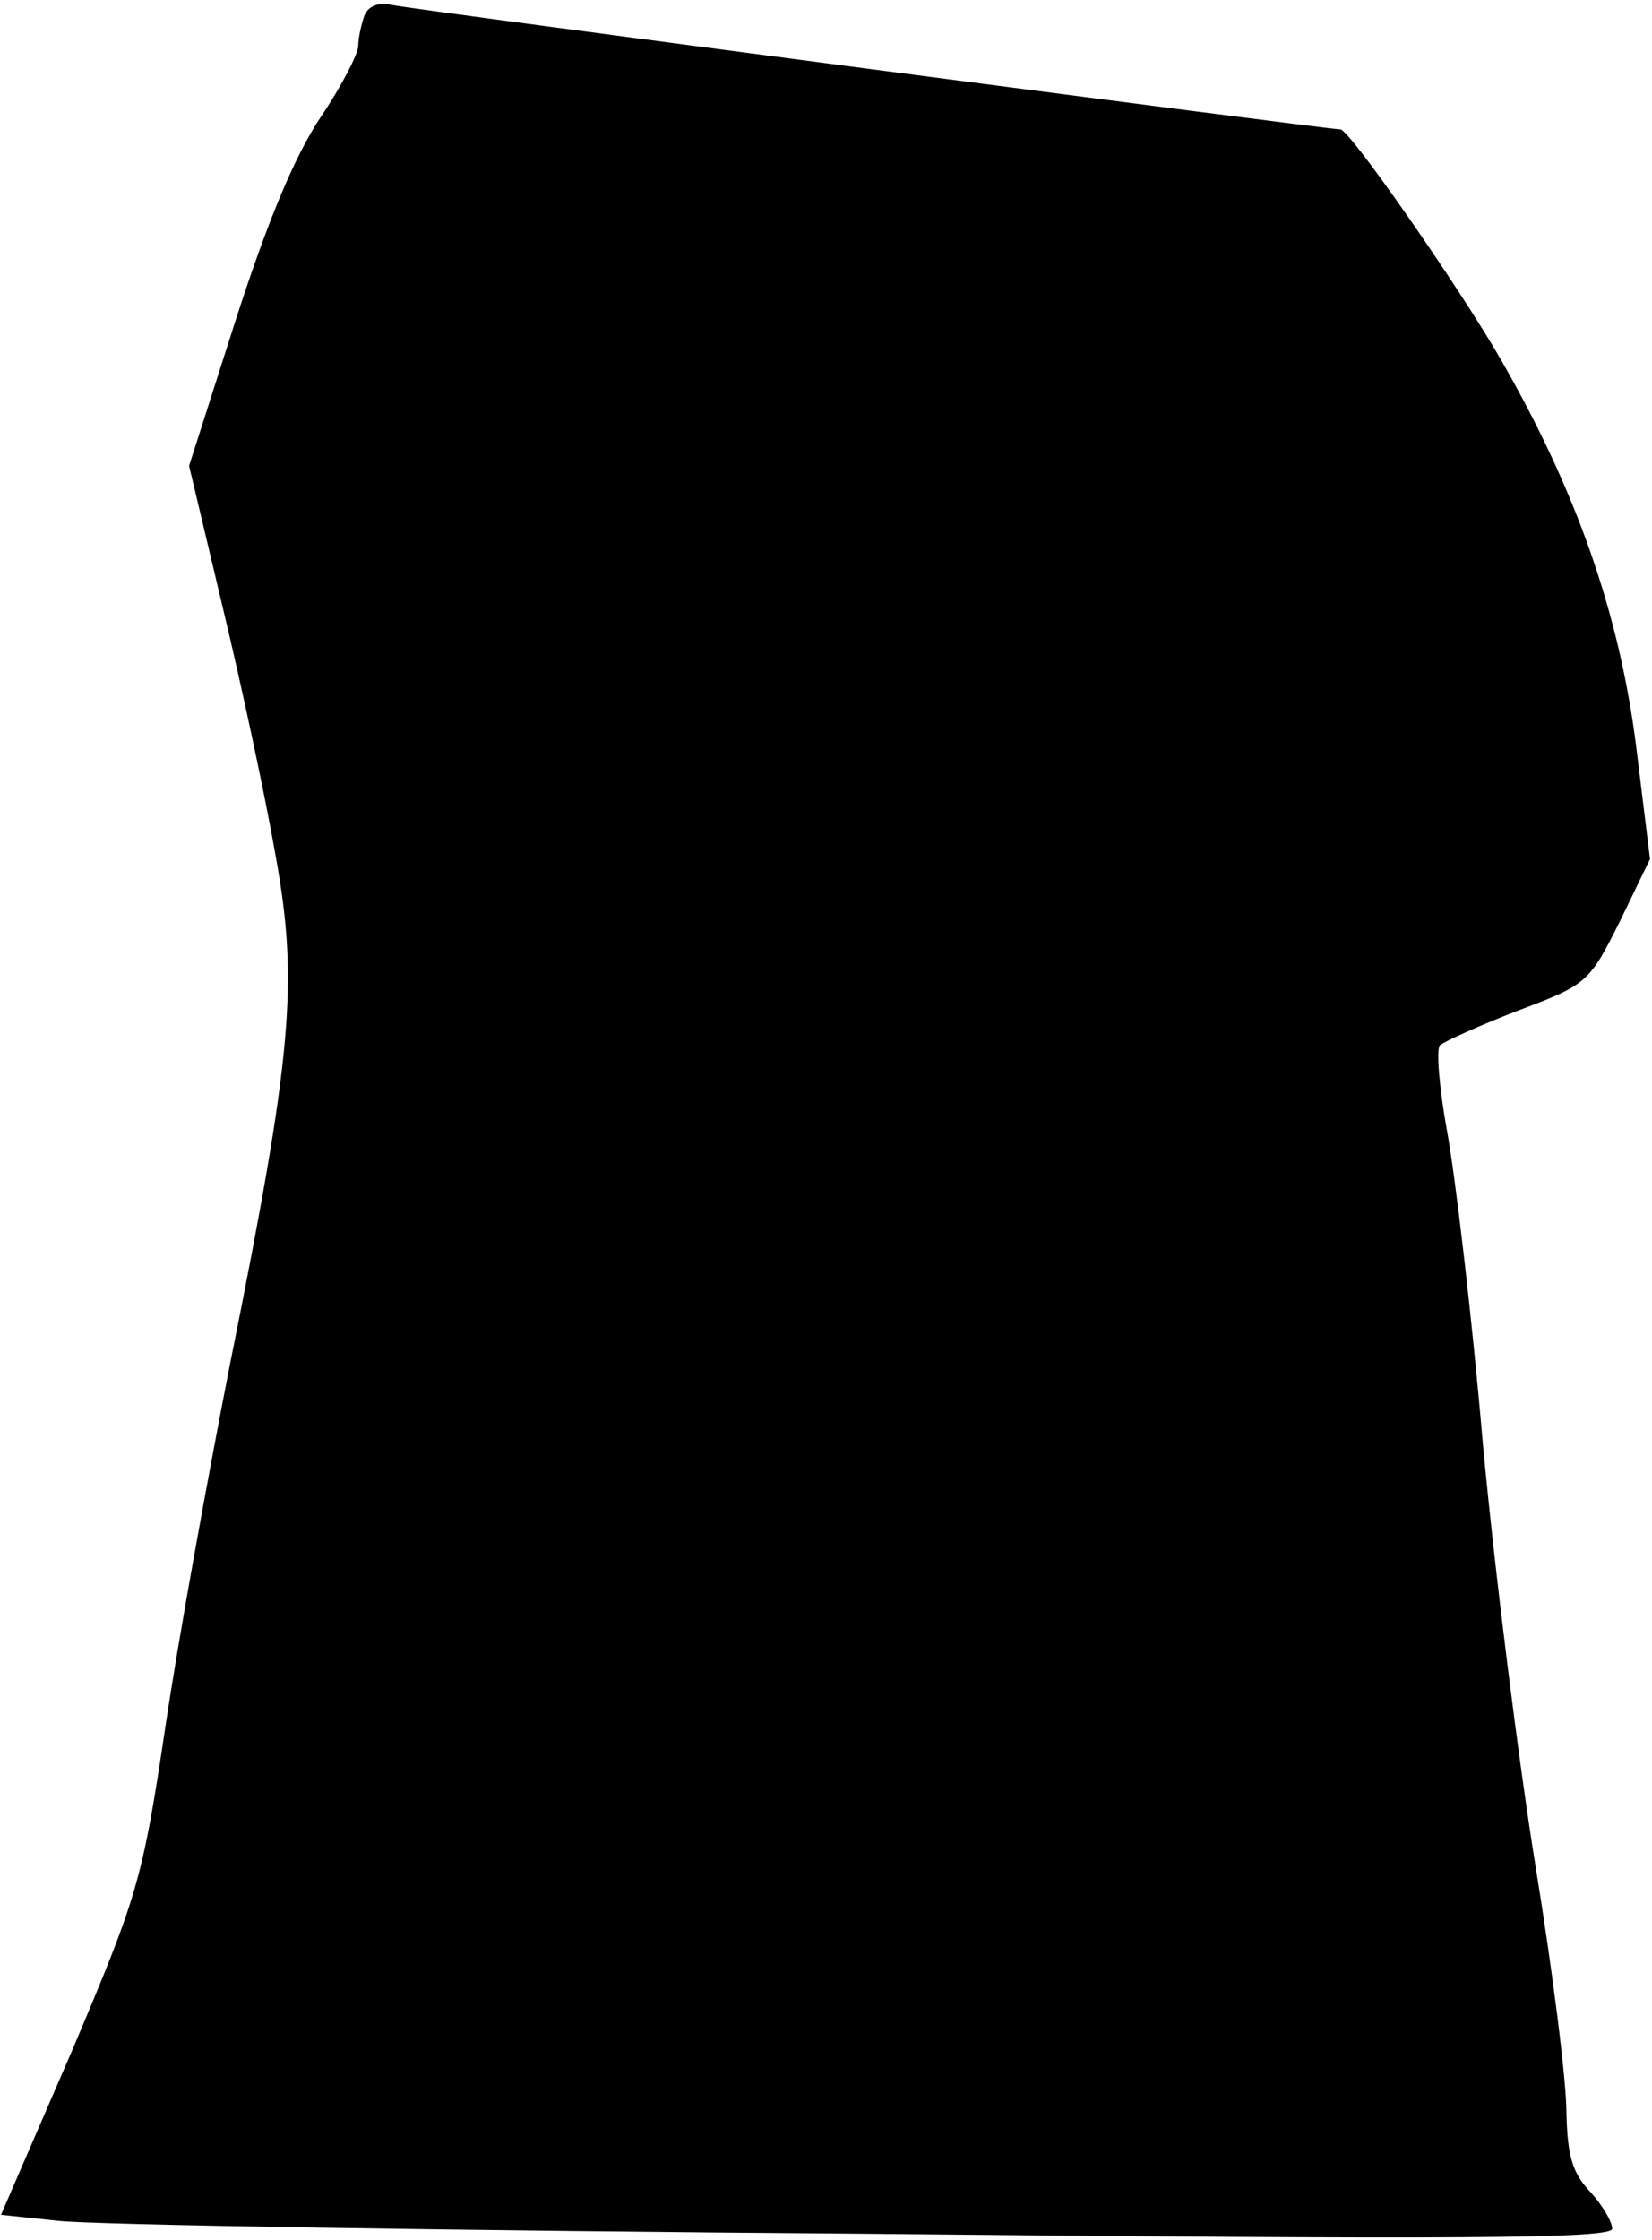 <?xml version="1.0" standalone="no"?>
<!DOCTYPE svg PUBLIC "-//W3C//DTD SVG 20010904//EN"
 "http://www.w3.org/TR/2001/REC-SVG-20010904/DTD/svg10.dtd">
<svg version="1.0" xmlns="http://www.w3.org/2000/svg"
 width="166pt" height="225pt" viewBox="0 0 166 225"
 preserveAspectRatio="xMidYMid meet">
<g transform="translate(0,225) scale(0.1,-0.1)"
fill="#000000" stroke="none">
<path fill="#000000" stroke="none" d="M366 2234 c-3 -9 -6 -22 -6 -30 0 -8
-17 -41 -38 -72 -26 -39 -53 -104 -85 -203 l-47 -147 34 -143 c19 -79 43 -191
53 -249 23 -127 17 -198 -46 -511 -22 -112 -52 -277 -65 -365 -23 -154 -28
-169 -94 -325 l-71 -164 57 -6 c31 -4 396 -10 810 -13 600 -6 752 -5 752 5 0
7 -10 24 -22 37 -18 19 -23 36 -24 80 0 32 -14 143 -31 247 -17 105 -41 296
-53 425 -11 129 -28 271 -36 314 -8 44 -11 83 -7 86 5 4 40 20 79 35 69 26 71
28 102 90 l30 62 -14 114 c-17 133 -60 256 -136 388 -42 73 -152 231 -161 231
-13 0 -937 121 -953 125 -14 3 -24 -1 -28 -11z"/>
</g>
</svg>
